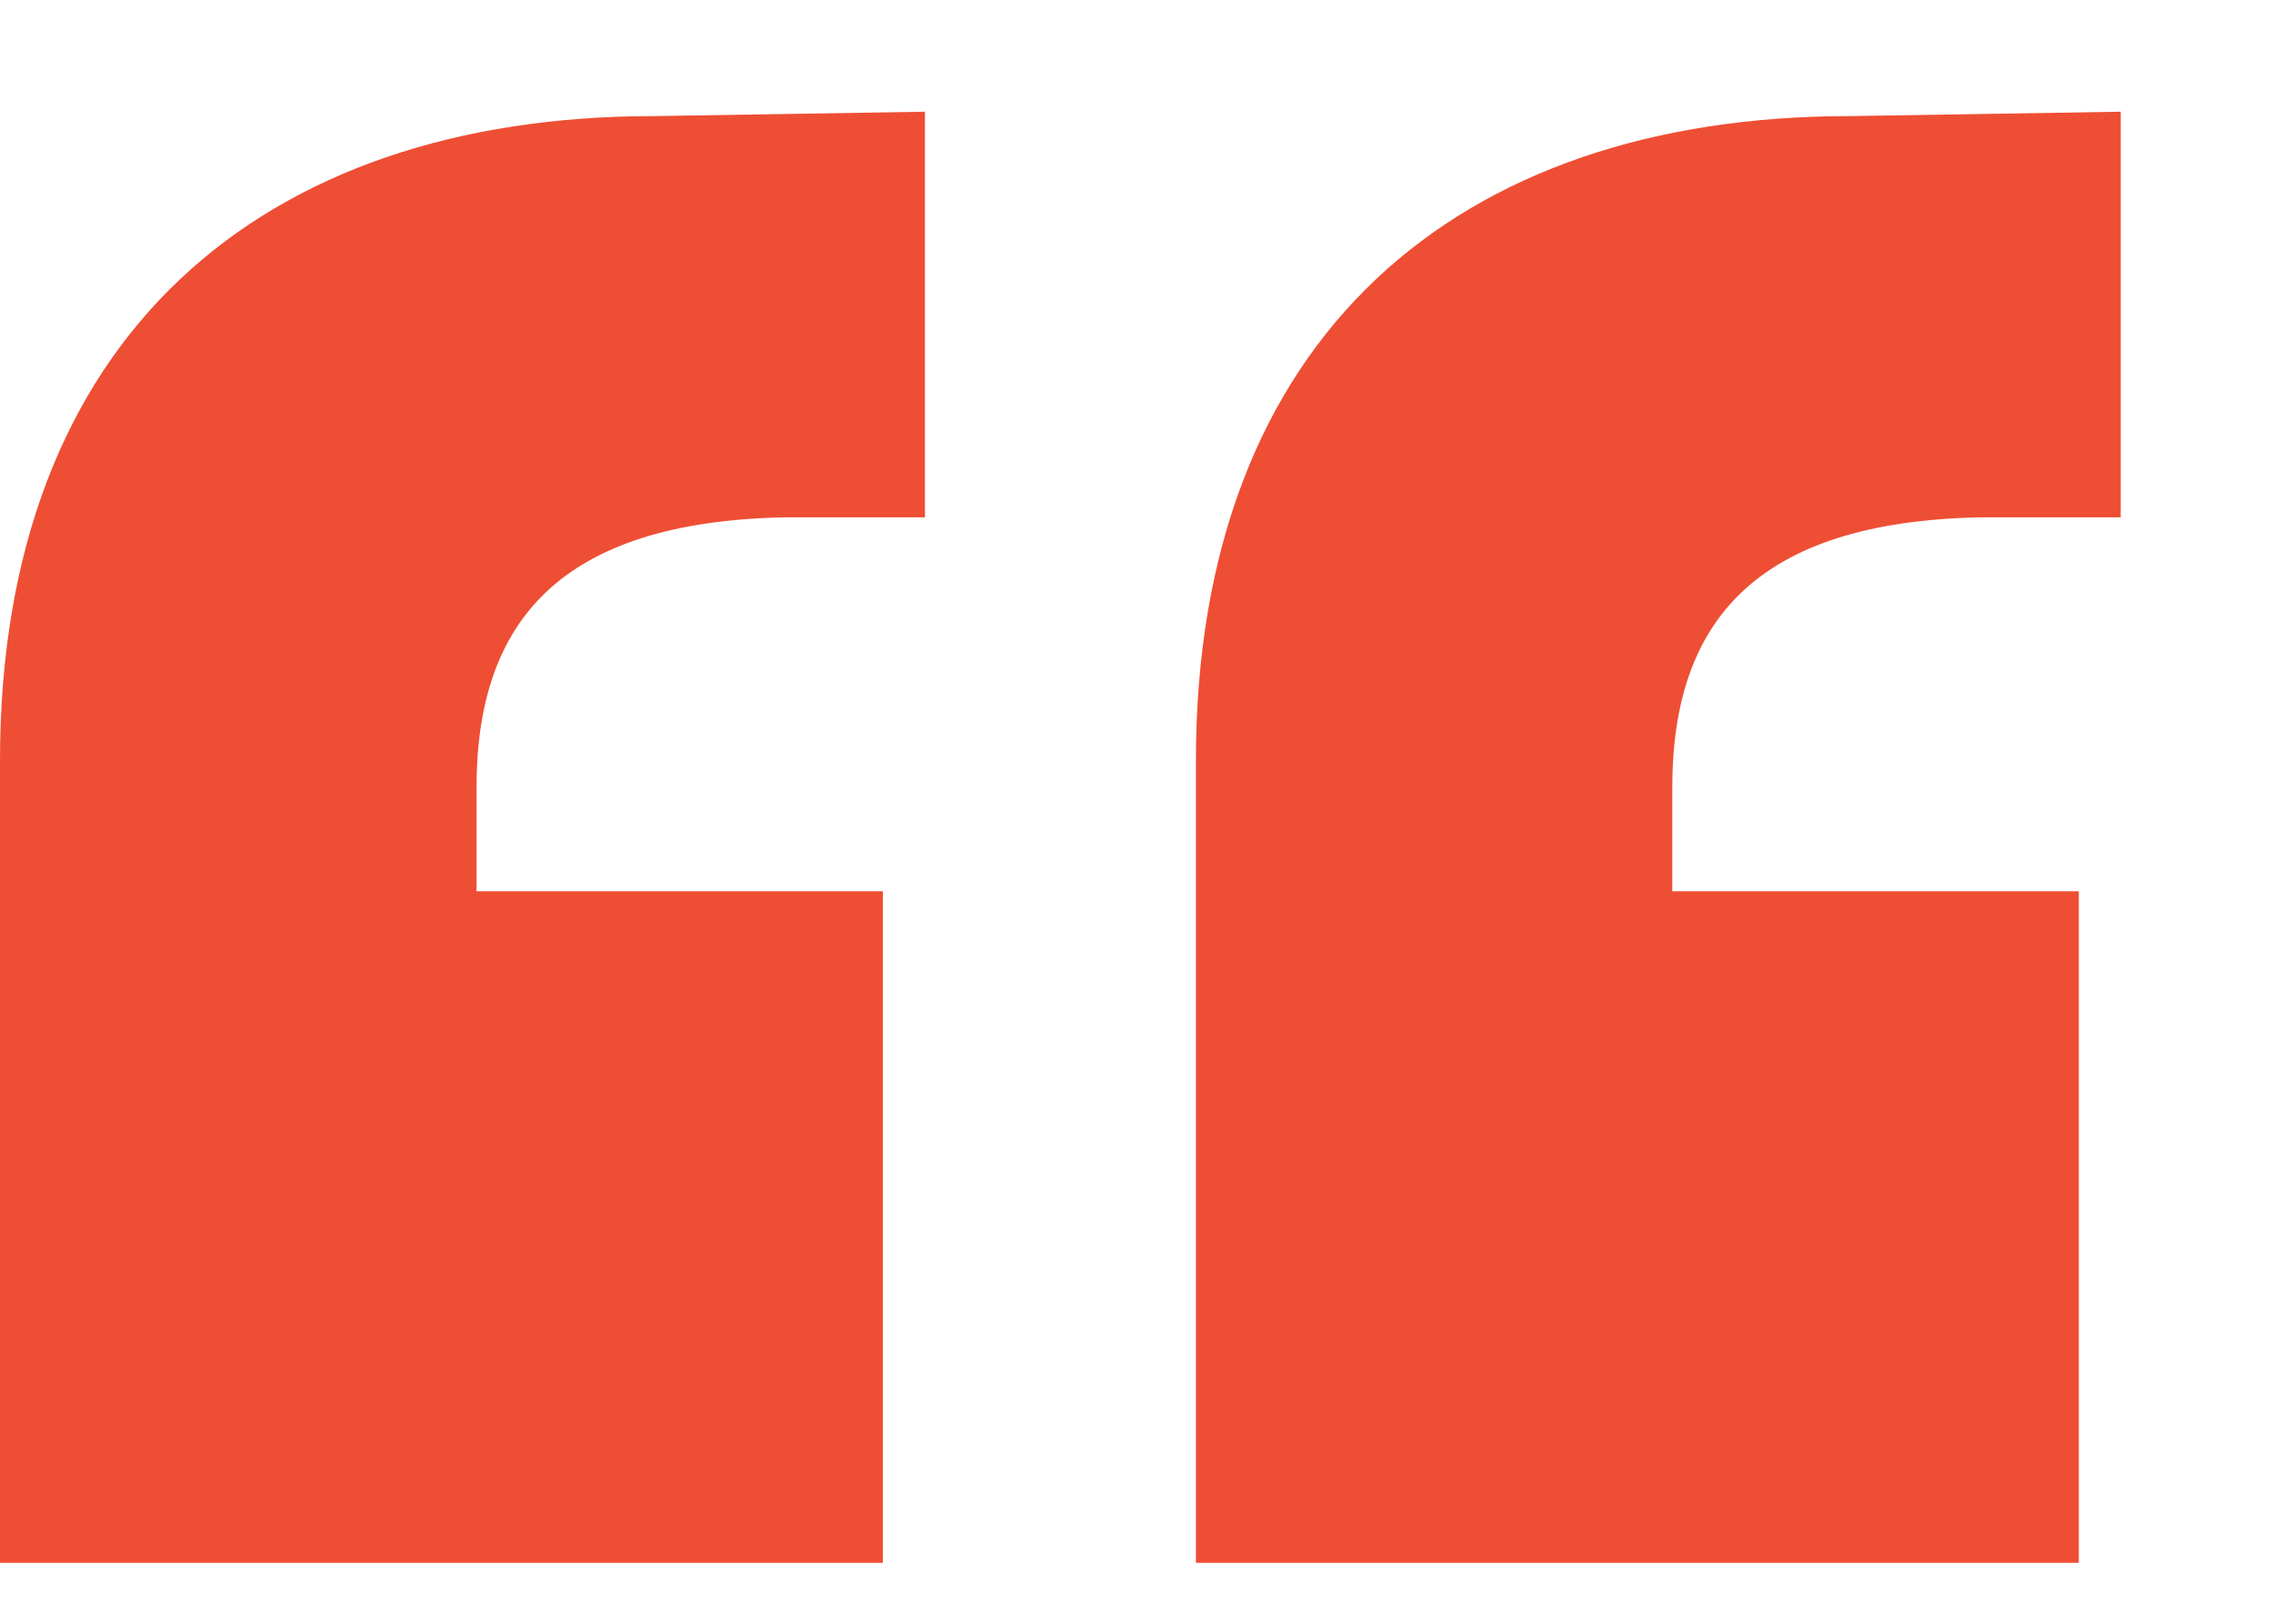 <svg width="14" height="10" viewBox="0 0 14 10" fill="none" xmlns="http://www.w3.org/2000/svg">
<path d="M13.062 0.688V3.186H12.199C10.818 3.213 10.3 3.824 10.3 4.851V5.489H12.804V9.625H7.366V4.684C7.366 2.075 8.977 0.715 11.394 0.715L13.062 0.688ZM5.697 0.688V3.186H4.834C3.453 3.213 2.935 3.824 2.935 4.851V5.489H5.438V9.625H0V4.684C0 2.075 1.611 0.715 4.028 0.715L5.697 0.688Z" fill="#EE4E34"/>
</svg>
